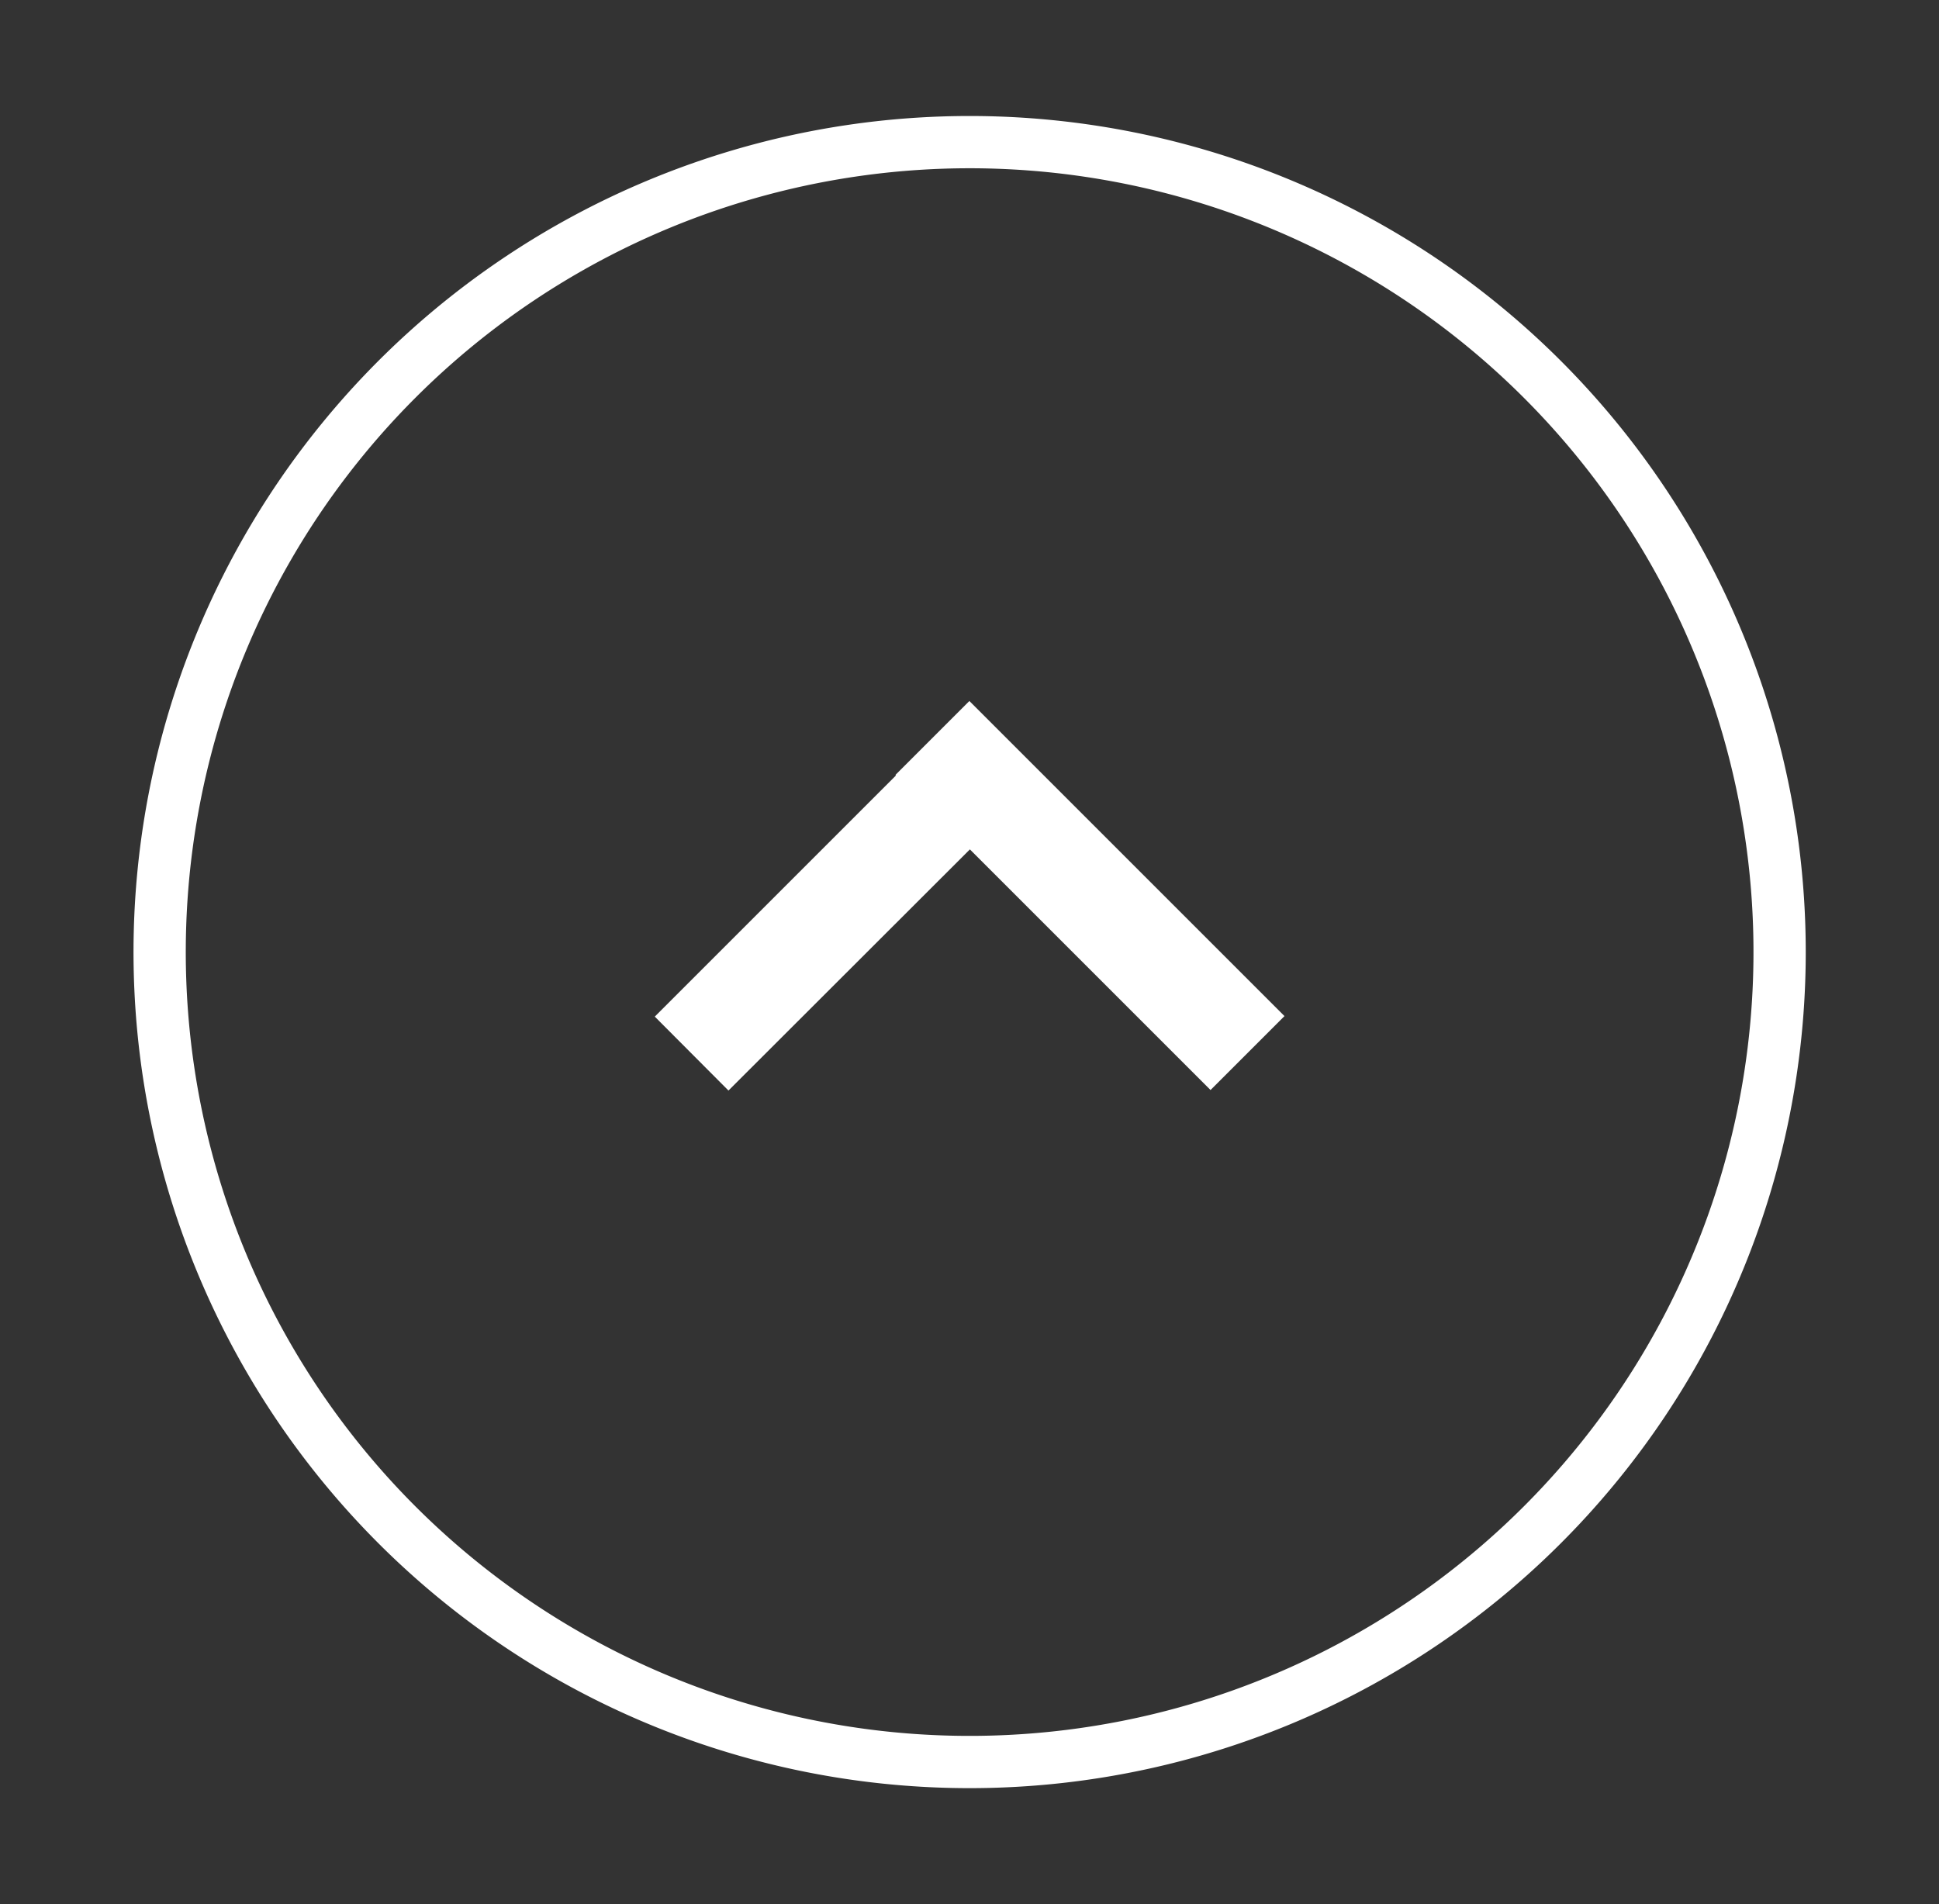 <svg id="Layer_1" data-name="Layer 1" xmlns="http://www.w3.org/2000/svg" viewBox="0 0 74.21 72.88"><rect x="0" y="0" width="74.21" height="72.88" fill="#333333" stroke="none"/><defs><style>.cls-1{fill:#fff;}</style></defs><title>button_</title><g id="right-6"><path class="cls-1" d="M37.11,6.44a30,30,0,1,1-30,30,30,30,0,0,1,30-30m0-2a32,32,0,1,0,32,32,32,32,0,0,0-32-32Z"/></g><polygon class="cls-1" points="27.88 41.74 37.12 32.51 46.33 41.72 49.16 38.89 37.1 26.83 34.27 29.66 34.29 29.68 25.06 38.91 27.88 41.74"/></svg>